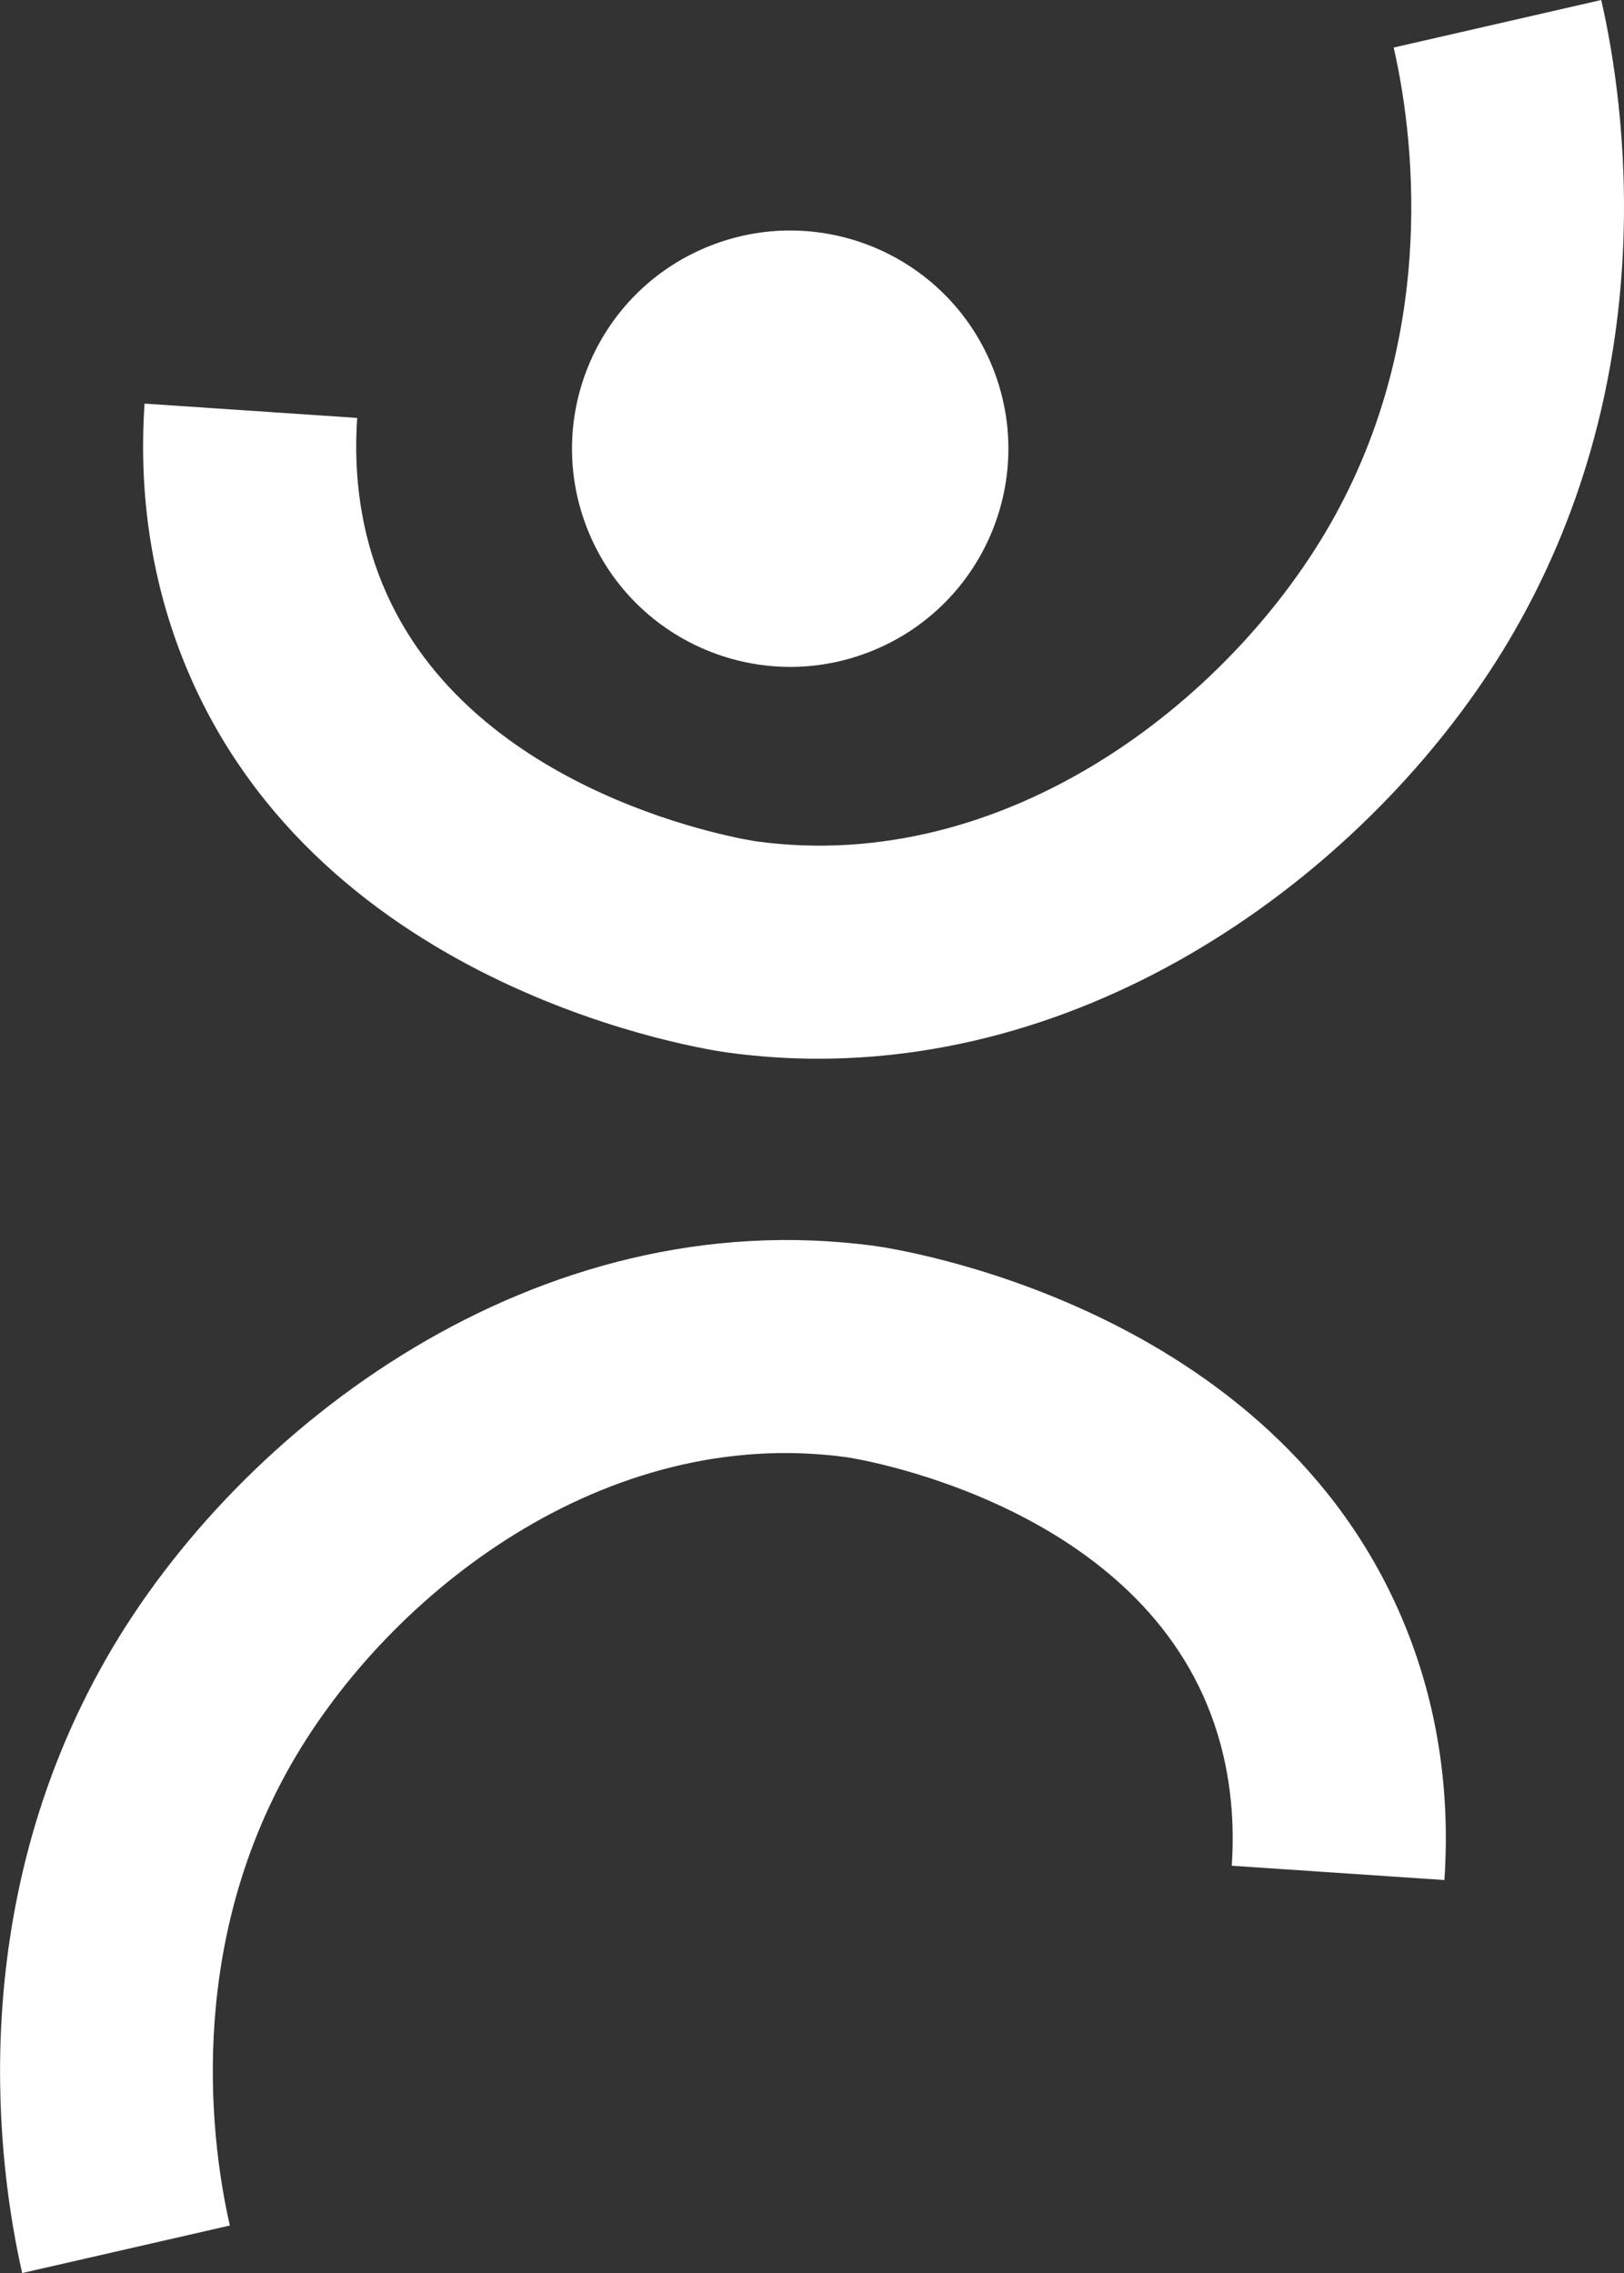 <?xml version="1.0" encoding="UTF-8"?>
<svg id="Layer_2" data-name="Layer 2" xmlns="http://www.w3.org/2000/svg" viewBox="0 0 144.13 201.73">
  <rect x="0" y="0" width="144.13" height="201.73" fill="#333333" stroke="none"/>
  <defs>
    <style>
      .cls-1 {
        fill: #fff;
      }
    </style>
  </defs>
  <g id="Layer_1-2" data-name="Layer 1">
    <g>
      <circle class="cls-1" cx="70.13" cy="39.82" r="19.36" transform="translate(-9.9 29.87) rotate(-22.5)"/>
      <path class="cls-1" d="M72.62,93.96c-2.65,0-5.34-.18-8.06-.55-1.47-.2-36.19-5.23-48.14-34.45-2.93-7.18-4.14-14.96-3.59-23.14l18.87,1.27c-.36,5.27,.39,10.22,2.23,14.71,7.81,19.09,32.93,22.83,33.19,22.87,22.16,3.02,41.91-12.44,50.89-28.07,9.93-17.28,7.28-35.4,5.68-42.38L142.11,0c2.1,9.16,5.54,32.95-7.71,56.02-10.97,19.1-34.37,37.94-61.78,37.94Z"/>
      <path class="cls-1" d="M1.97,201.73c-2.04-8.93-5.4-32.14,7.53-54.66,11.74-20.44,38.08-40.57,68.17-36.49,1.44,.2,35.35,5.13,47.01,33.65,2.87,7.02,4.05,14.63,3.51,22.62l-18.87-1.27c.34-5.09-.38-9.86-2.15-14.19-7.53-18.41-31.82-22.04-32.07-22.07-21.41-2.91-40.52,12.04-49.21,27.17-9.6,16.72-7.04,34.26-5.49,41.02l-18.44,4.22Z"/>
    </g>
  </g>
</svg>